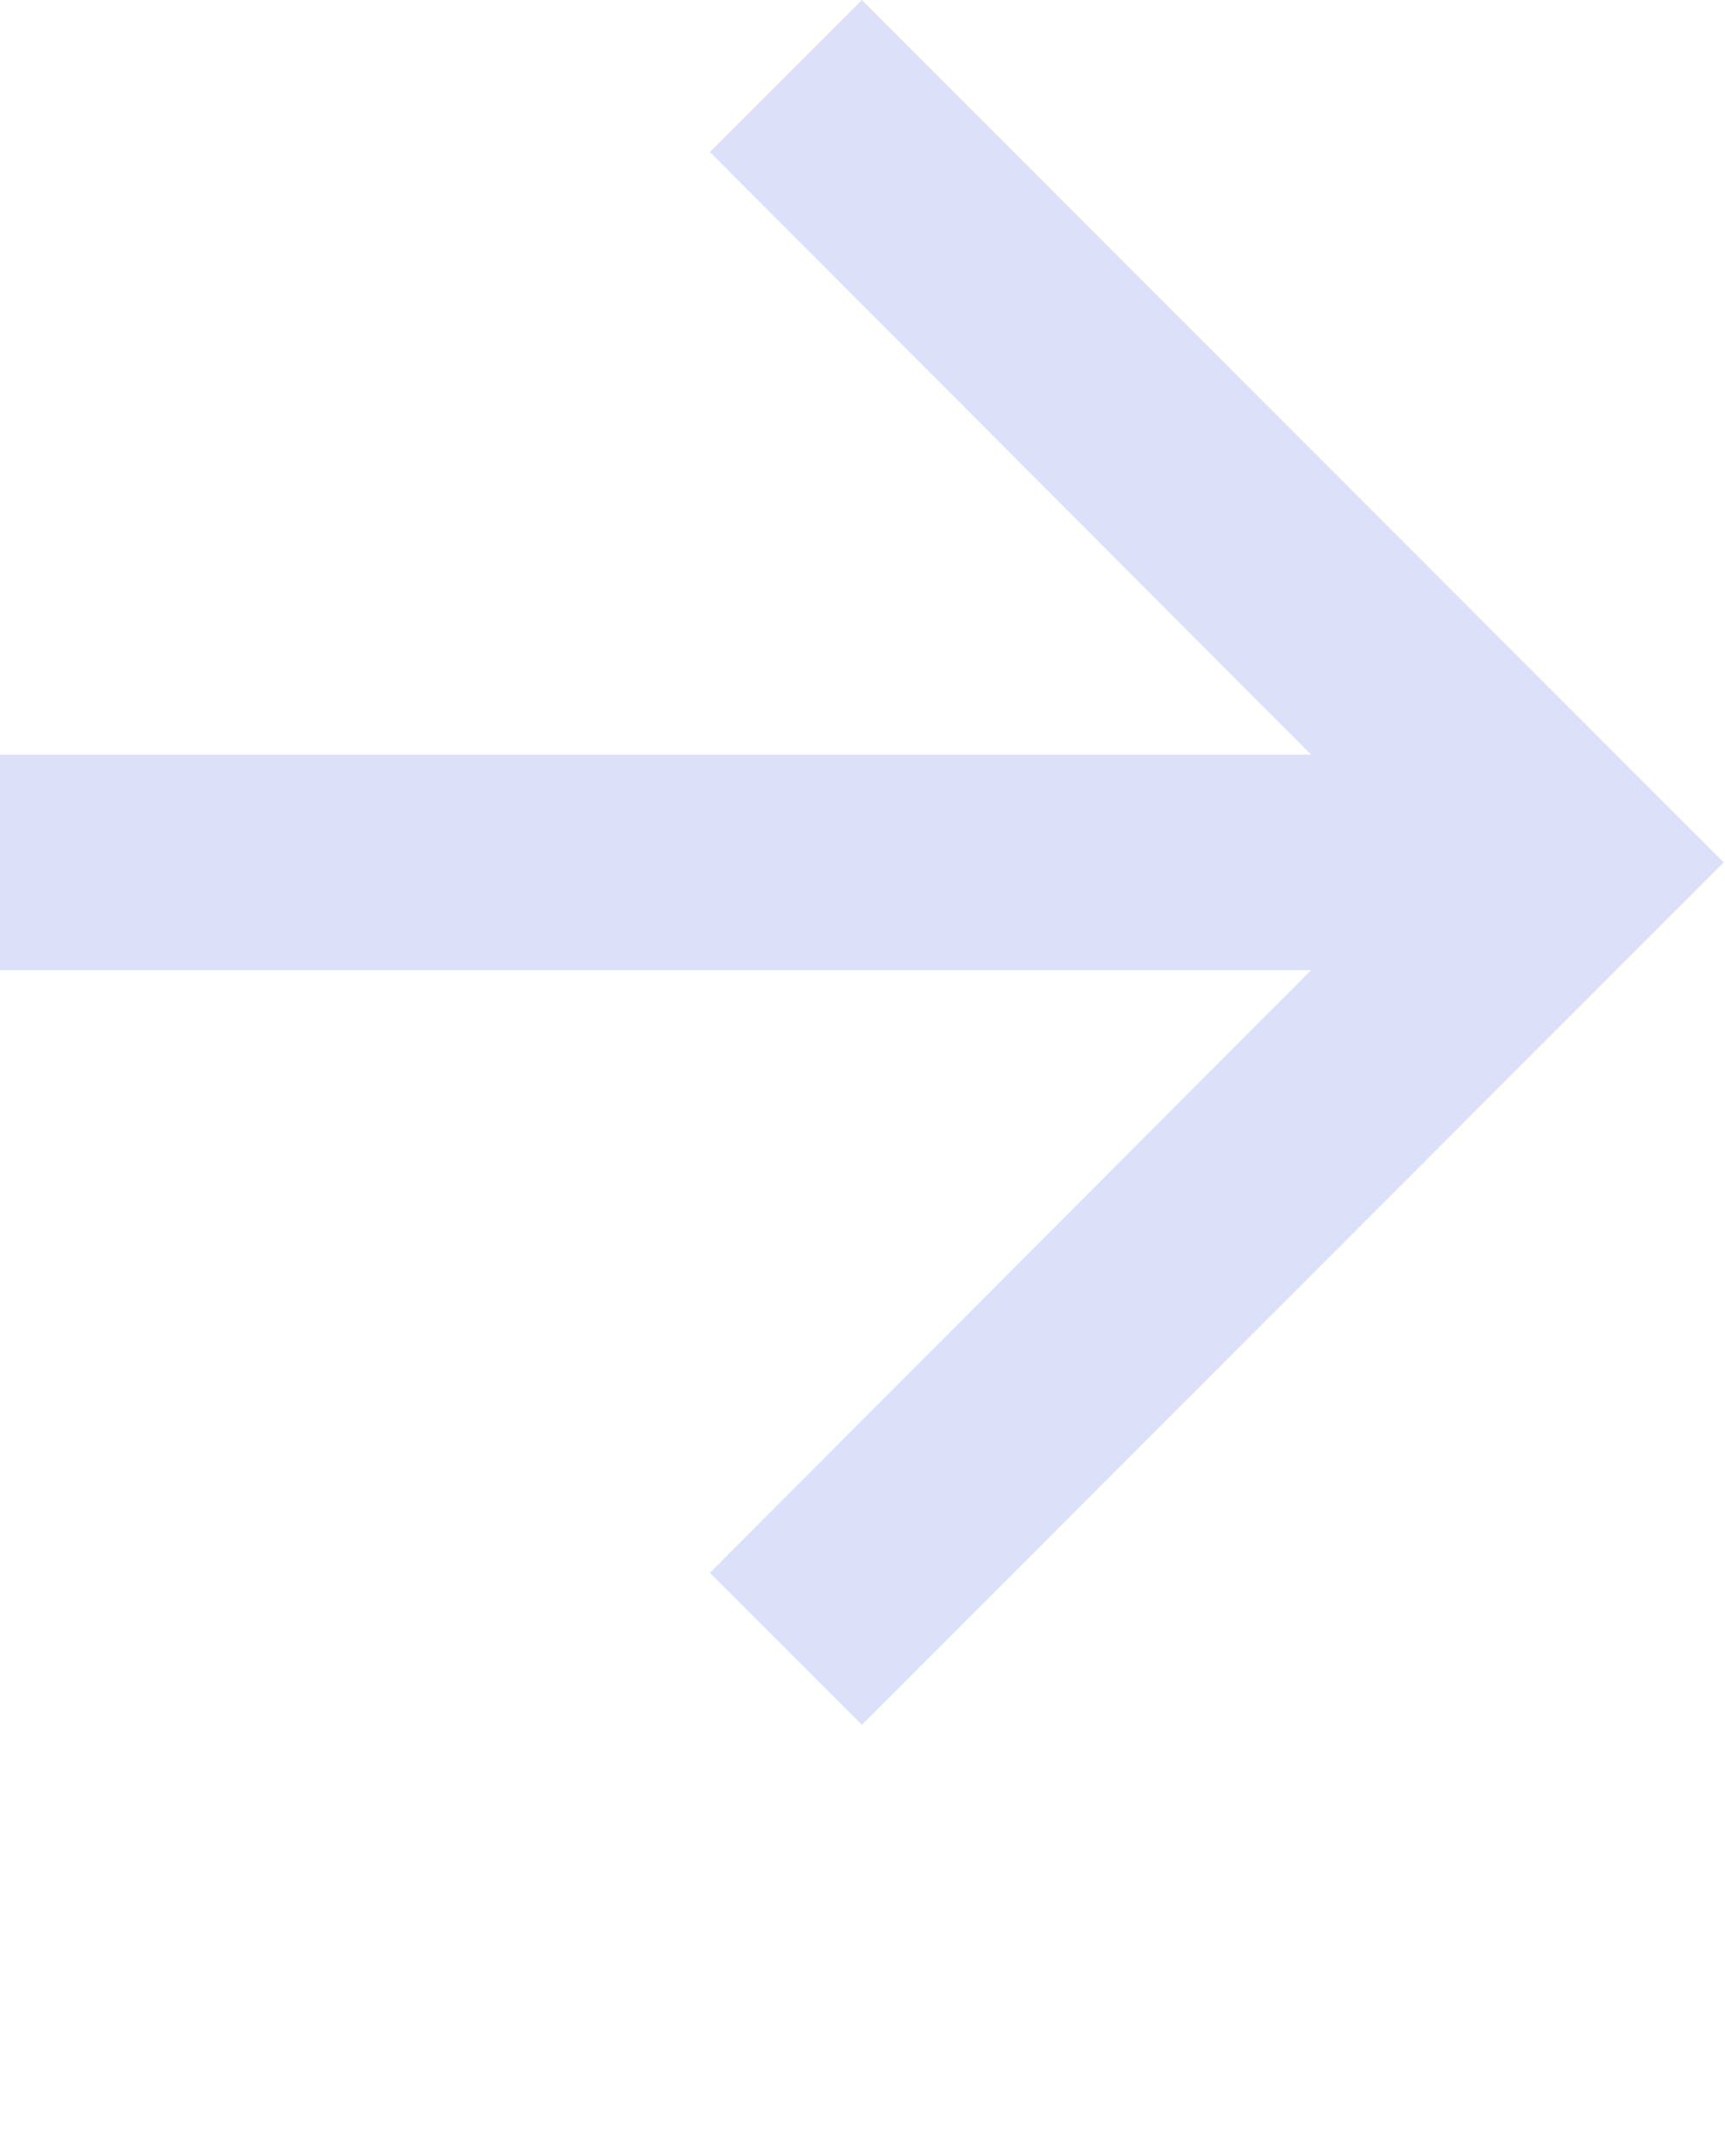 <svg width="16" height="20" viewBox="0 0 16 20" fill="none" xmlns="http://www.w3.org/2000/svg">
<path d="M7.994 0L6.585 1.41L12.161 7H0V9H12.161L6.585 14.59L7.994 16L15.988 8L7.994 0Z" fill="#DCE0F8"/>
</svg>
